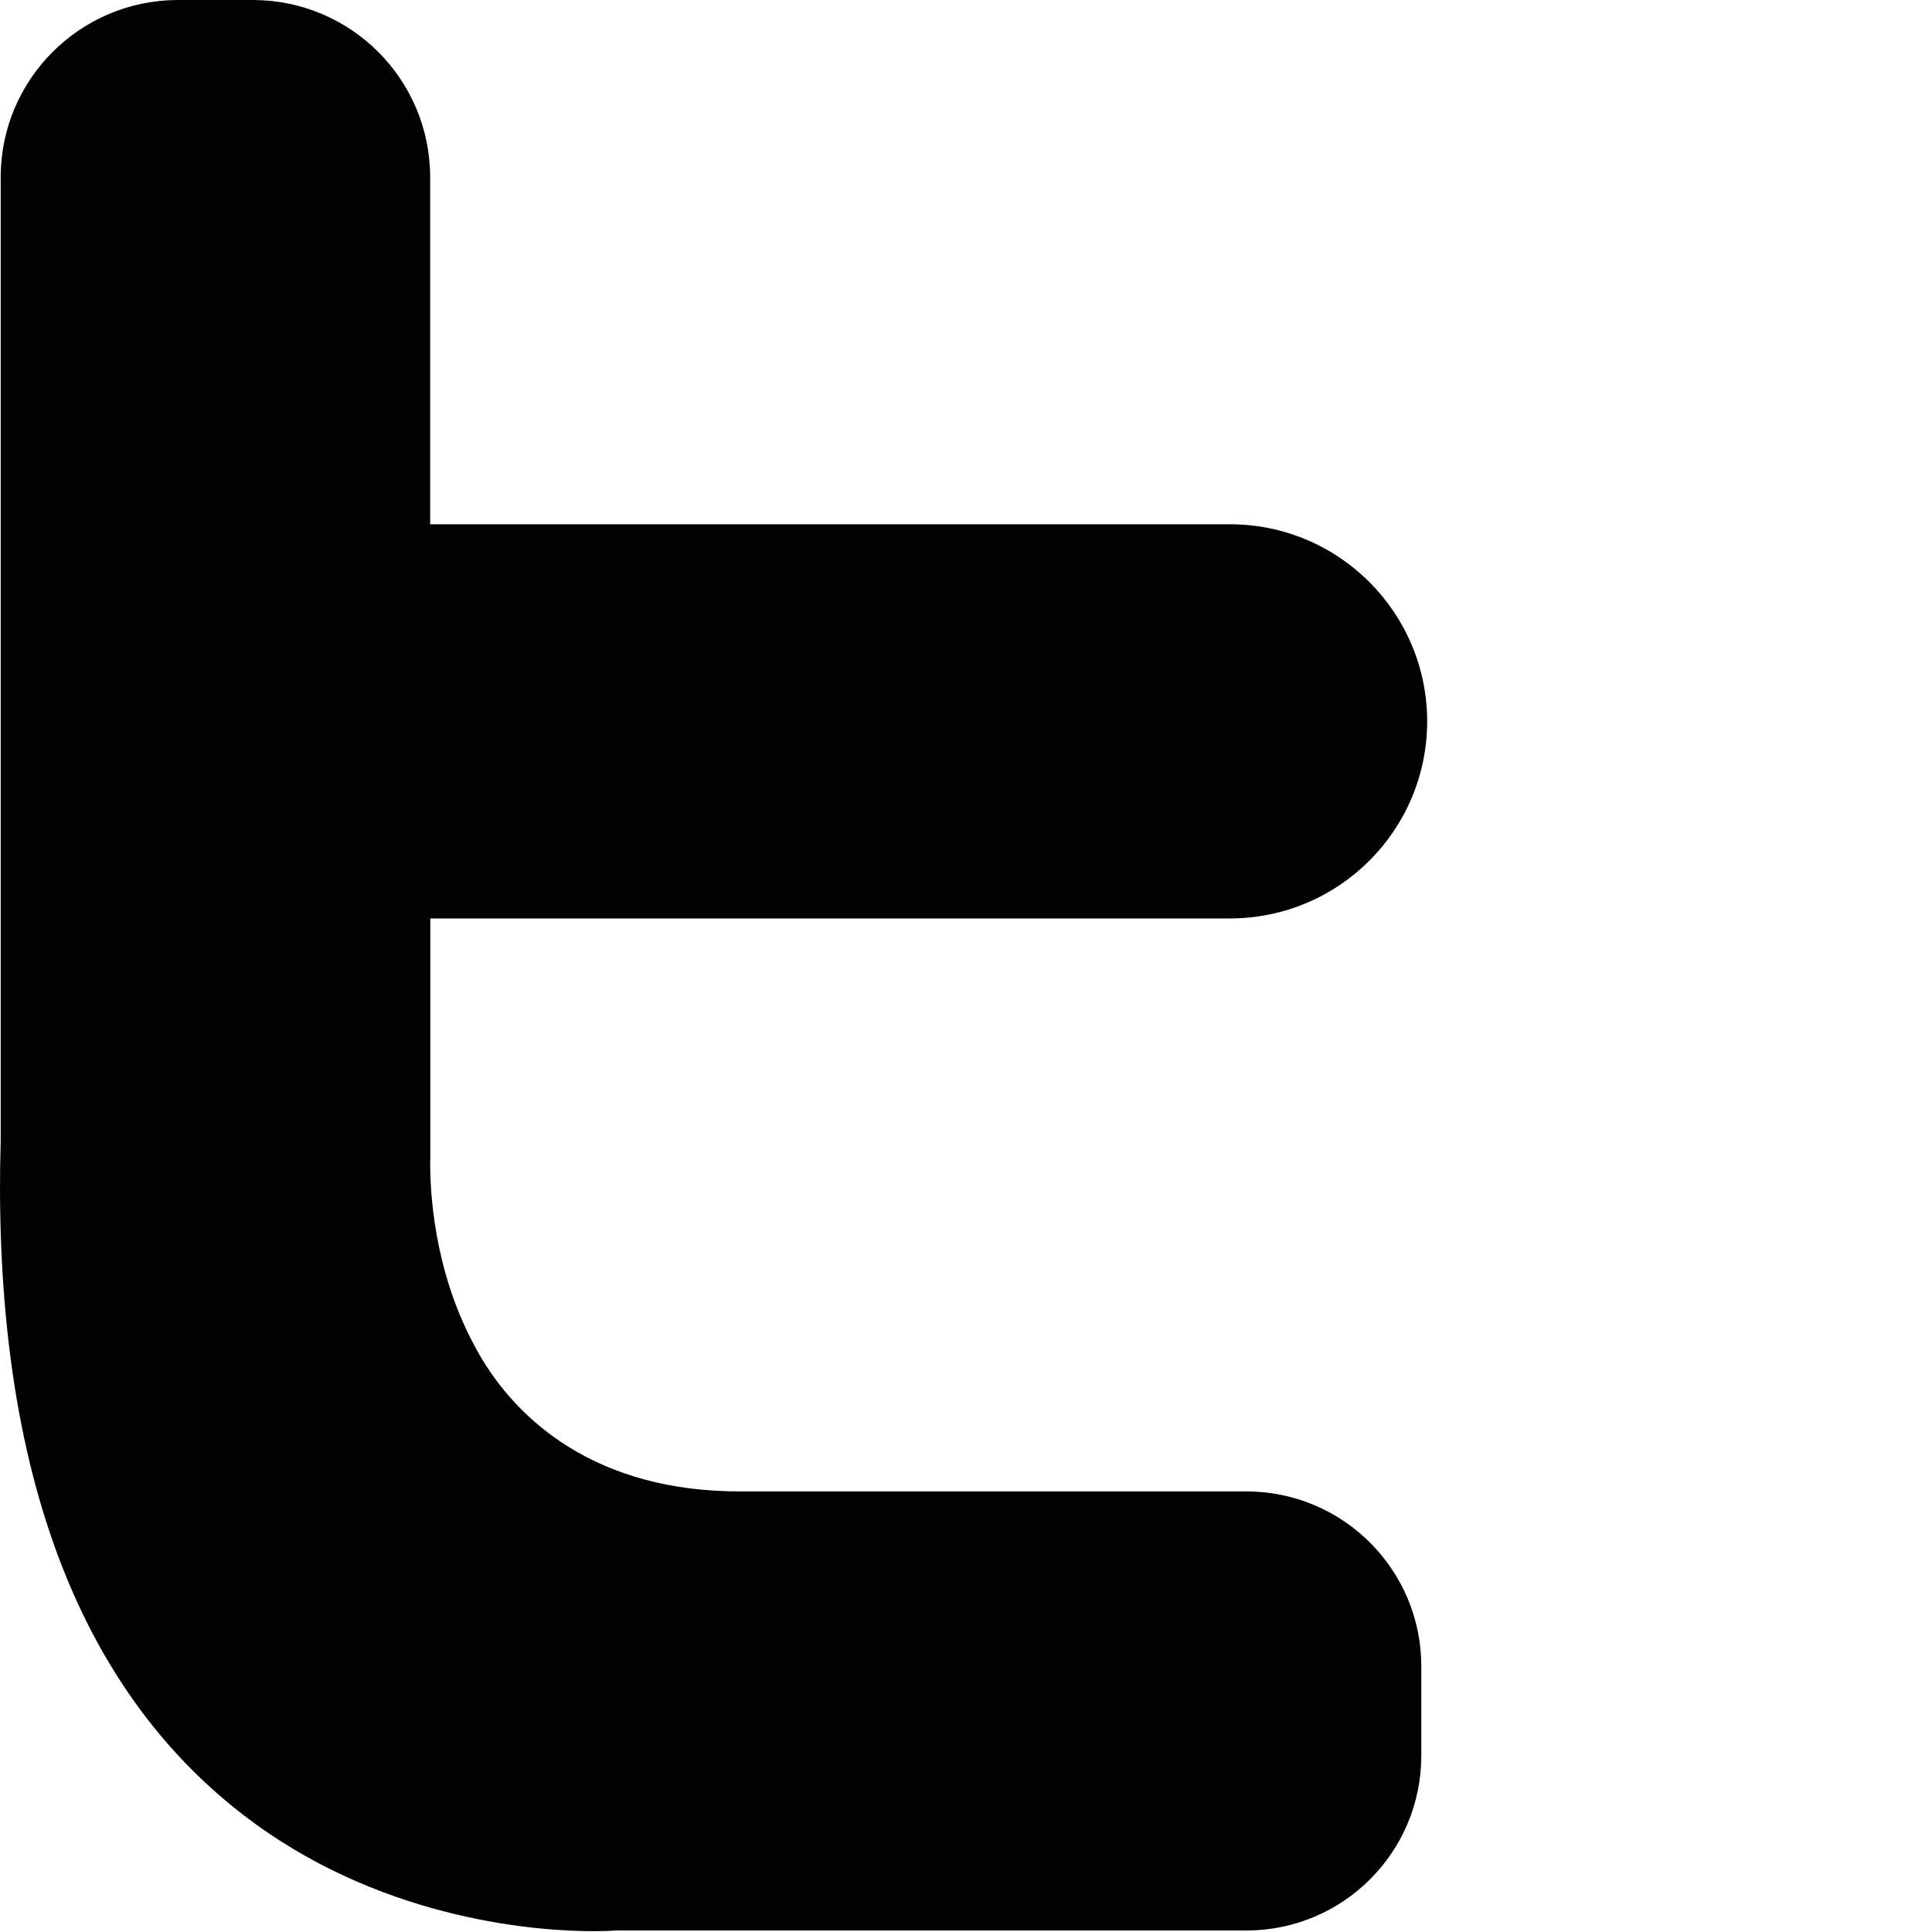 <?xml version="1.0" encoding="utf-8"?>
<!-- Generator: Adobe Illustrator 16.0.0, SVG Export Plug-In . SVG Version: 6.00 Build 0)  -->
<!DOCTYPE svg PUBLIC "-//W3C//DTD SVG 1.1 Tiny//EN" "http://www.w3.org/Graphics/SVG/1.1/DTD/svg11-tiny.dtd">
<svg version="1.1" baseProfile="tiny" id="Layer_1" xmlns="http://www.w3.org/2000/svg" xmlns:xlink="http://www.w3.org/1999/xlink"
	 x="0px" y="0px" width="256px" height="256px" viewBox="0 0 256 256" xml:space="preserve">
<path fill="#010101" d="M188.33,232.66v-11.89c-0.02-12.78-10.36-23.12-23.14-23.15H98.35c-19.28,0.12-30.34-9.42-35.61-19.55
	c-5.37-10.1-5.73-20.54-5.74-23.83c0-0.15,0-0.3,0.01-0.49c0-0.24,0.01-0.37,0.01-0.39v-31.66h105.98
	c14.42-0.03,26.09-11.69,26.11-26.12c-0.03-14.42-11.69-26.09-26.11-26.11H57V23.46C56.98,10.51,46.5,0.03,33.54,0h-9.99
	C10.6,0.03,0.11,10.51,0.09,23.46v127.78l0,0.07c-0.06,2.08-0.09,4.11-0.09,6.1c0.07,47.47,16.26,71.54,33.93,84.34
	c17.71,12.79,37.53,14.15,44.72,14.14c0.92,0,1.63-0.02,2.1-0.04c0.47-0.02,0.66-0.04,0.66-0.04l0.14-0.01h83.64
	C177.97,255.78,188.31,245.44,188.33,232.66z"/>
<g>
</g>
<g>
</g>
<g>
</g>
<g>
</g>
<g>
</g>
<g>
</g>
</svg>
